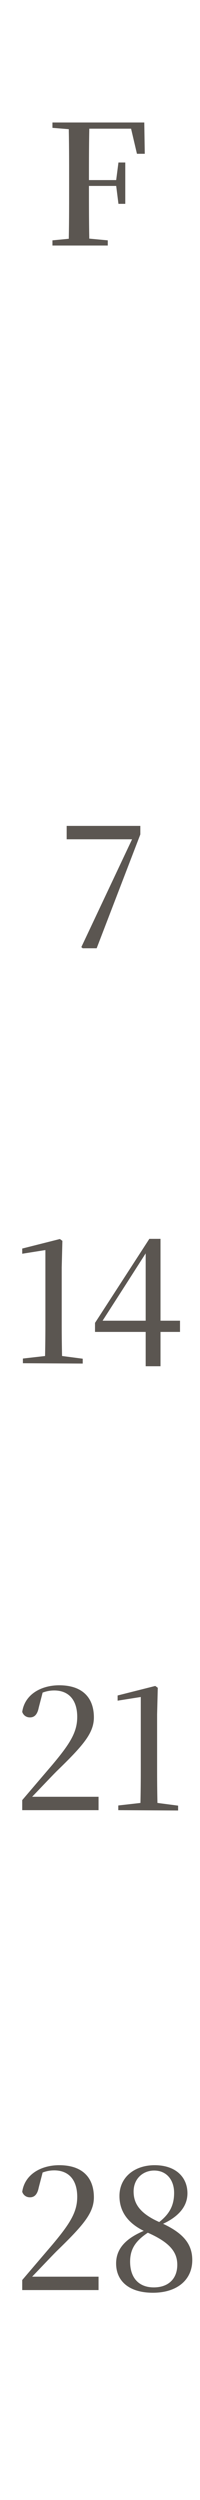 <svg width="18" height="224" viewBox="0 0 18 224" fill="none" xmlns="http://www.w3.org/2000/svg">
<path d="M4.72 22V21.535L6.925 21.325H7.435L9.7 21.535V22H4.72ZM6.175 22C6.22 20.32 6.22 18.61 6.22 16.87V16.12C6.22 14.395 6.22 12.685 6.175 10.975H8.05C8.005 12.655 8.005 14.38 8.005 16.24V16.63C8.005 18.58 8.005 20.305 8.05 22H6.175ZM7.12 16.66V16.135H10.81V16.66H7.12ZM10.66 18.265L10.45 16.6V16.18L10.66 14.56H11.275V18.265H10.66ZM4.72 11.455V10.975H7.12V11.635H6.925L4.72 11.455ZM12.325 13.78L11.68 11.035L12.595 11.53H7.12V10.975H12.985L13.03 13.78H12.325Z" fill="#5B5651"/>
<path d="M7.44 84.965L7.32 84.86L12.105 74.735L11.94 75.44V75.2H6V74H12.63V74.765L8.7 84.965H7.44Z" fill="#5B5651"/>
<path d="M2.06 122.145V121.725L4.175 121.485H5.495L7.445 121.74V122.175L2.06 122.145ZM4.04 122.145C4.07 120.99 4.085 119.82 4.085 118.68V112.005L2 112.335V111.87L5.39 111.015L5.615 111.18L5.555 113.565V118.68C5.555 119.82 5.57 120.99 5.6 122.145H4.04ZM13.111 122.415V118.995V111.99H12.916L13.456 111.765L11.311 115.11L9.031 118.65L9.166 118.125V118.335H16.201V119.34H8.551V118.53L13.441 111H14.446V122.415H13.111Z" fill="#5B5651"/>
<path d="M2 162.19V161.29C2.975 160.15 3.95 159.01 4.685 158.155C6.29 156.25 6.95 155.215 6.95 153.835C6.95 152.32 6.185 151.465 4.88 151.465C4.355 151.465 3.83 151.6 3.23 151.945L3.875 151.51L3.485 153.01C3.35 153.685 3.05 153.88 2.69 153.88C2.375 153.88 2.105 153.7 2 153.385C2.225 151.81 3.71 151 5.33 151C7.415 151 8.45 152.11 8.45 153.88C8.45 155.305 7.46 156.415 5.075 158.725C4.595 159.205 3.635 160.225 2.66 161.23L2.81 160.75V160.99H8.87V162.19H2ZM10.645 162.19V161.77L12.76 161.53H14.08L16.03 161.785V162.22L10.645 162.19ZM12.625 162.19C12.655 161.035 12.67 159.865 12.67 158.725V152.05L10.585 152.38V151.915L13.975 151.06L14.2 151.225L14.14 153.61V158.725C14.14 159.865 14.155 161.035 14.185 162.19H12.625Z" fill="#5B5651"/>
<path d="M2 205.19V204.29C2.975 203.15 3.95 202.01 4.685 201.155C6.29 199.25 6.95 198.215 6.95 196.835C6.95 195.32 6.185 194.465 4.88 194.465C4.355 194.465 3.83 194.6 3.23 194.945L3.875 194.51L3.485 196.01C3.35 196.685 3.05 196.88 2.69 196.88C2.375 196.88 2.105 196.7 2 196.385C2.225 194.81 3.71 194 5.33 194C7.415 194 8.45 195.11 8.45 196.88C8.45 198.305 7.46 199.415 5.075 201.725C4.595 202.205 3.635 203.225 2.66 204.23L2.81 203.75V203.99H8.87V205.19H2ZM13.765 205.43C11.59 205.43 10.45 204.365 10.45 202.805C10.45 201.425 11.395 200.48 13.21 199.775V199.7L13.525 199.91C12.235 200.705 11.71 201.47 11.71 202.64C11.71 204.11 12.505 204.95 13.84 204.95C15.175 204.95 15.955 204.155 15.955 202.925C15.955 201.815 15.325 200.93 13.255 200.03C11.5 199.28 10.75 198.14 10.75 196.76C10.75 195.065 12.13 194 13.915 194C15.82 194 16.87 195.08 16.87 196.52C16.87 197.585 16.21 198.635 14.335 199.4V199.46L14.08 199.28C15.205 198.485 15.67 197.675 15.67 196.475C15.67 195.38 15.04 194.48 13.87 194.48C12.895 194.48 12.025 195.185 12.025 196.355C12.025 197.375 12.505 198.305 14.41 199.13C16.465 200.03 17.305 201.035 17.305 202.505C17.305 204.275 15.94 205.43 13.765 205.43Z" fill="#5B5651"/>
</svg>
